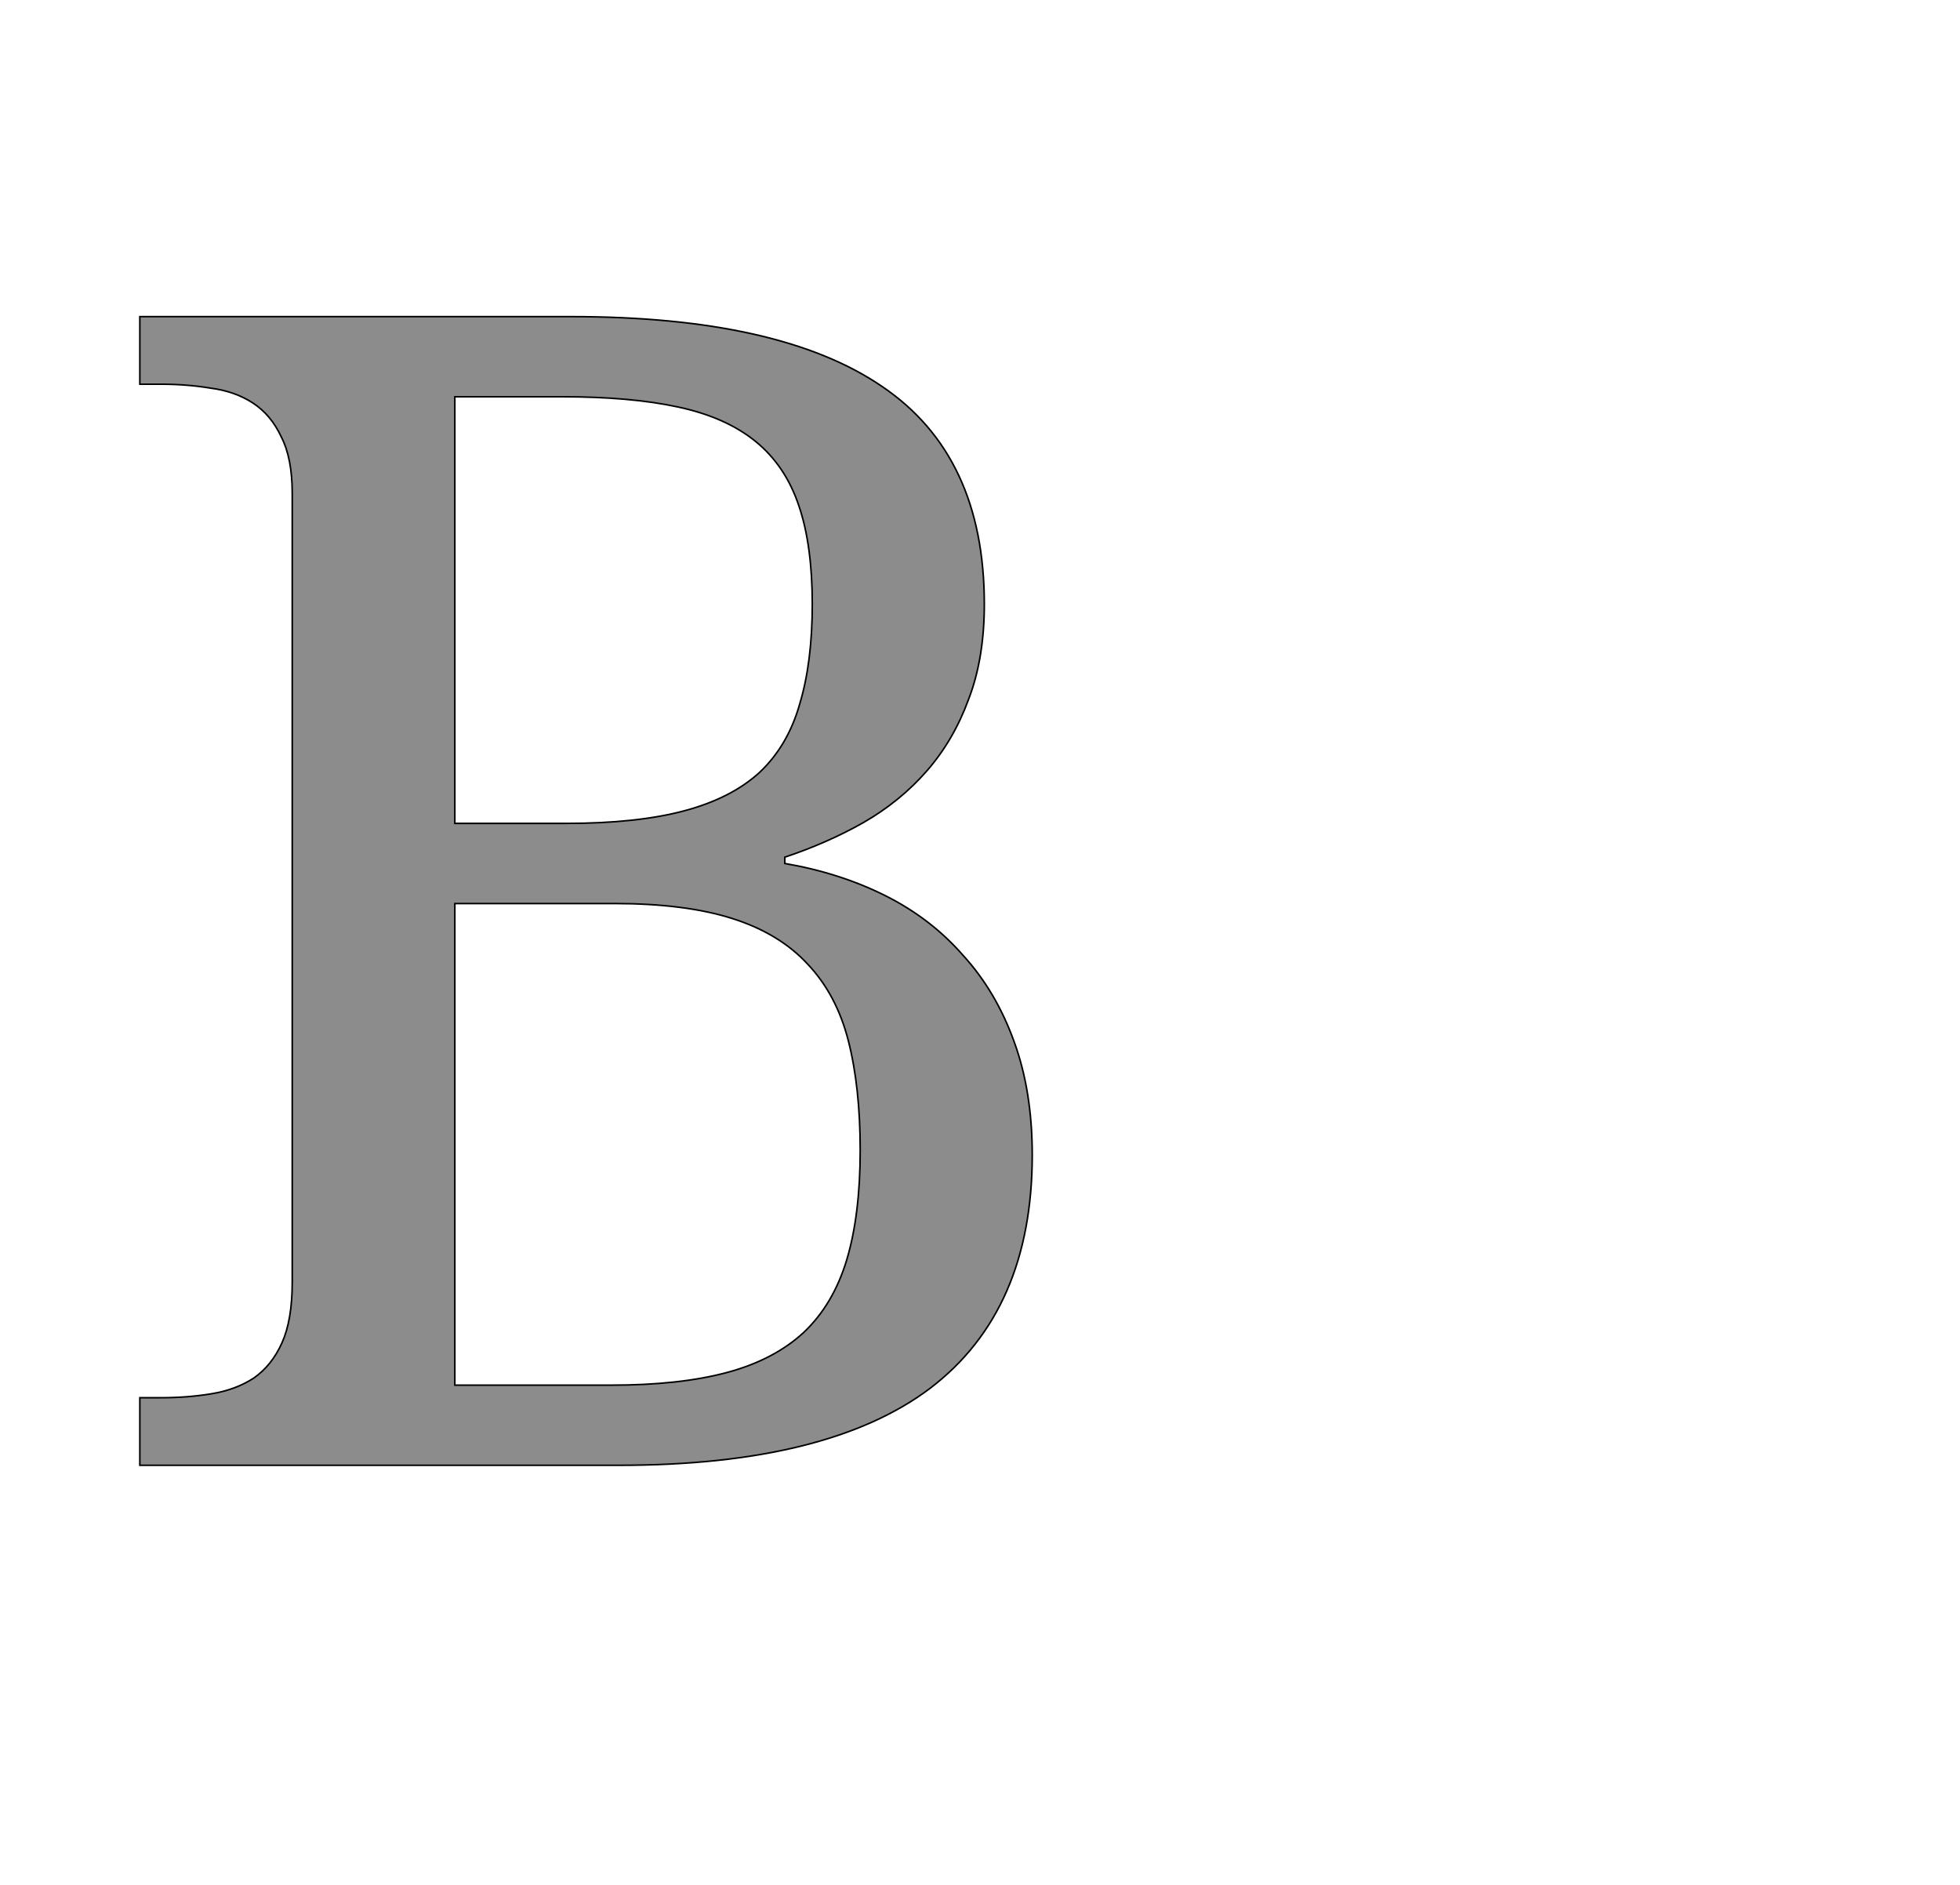 <!--
BEGIN METADATA

BBOX_X_MIN 78
BBOX_Y_MIN 0
BBOX_X_MAX 1214
BBOX_Y_MAX 1462
WIDTH 1136
HEIGHT 1462
H_BEARING_X 78
H_BEARING_Y 1462
H_ADVANCE 1339
V_BEARING_X -591
V_BEARING_Y 303
V_ADVANCE 2069
ORIGIN_X 0
ORIGIN_Y 0

END METADATA
-->

<svg width='2495px' height='2399px' xmlns='http://www.w3.org/2000/svg' version='1.1'>

 <!-- make sure glyph is visible within svg window -->
 <g fill-rule='nonzero'  transform='translate(100 1865)'>

  <!-- draw actual outline using lines and Bezier curves-->
  <path fill='black' stroke='black' fill-opacity='0.45'  stroke-width='2'  d='
 M 1153,-1096
 Q 1153,-1027 1133,-975
 Q 1114,-923 1080,-884
 Q 1046,-845 999,-818
 Q 953,-792 899,-774
 L 899,-766
 Q 969,-754 1027,-725
 Q 1085,-696 1126,-649
 Q 1168,-603 1191,-539
 Q 1214,-476 1214,-395
 Q 1214,-197 1084,-98
 Q 954,0 688,0
 L 78,0
 L 78,-86
 L 104,-86
 Q 139,-86 169,-91
 Q 200,-96 223,-111
 Q 246,-127 259,-156
 Q 272,-185 272,-233
 L 272,-1237
 Q 272,-1282 258,-1309
 Q 245,-1337 222,-1352
 Q 199,-1367 168,-1371
 Q 138,-1376 104,-1376
 L 78,-1376
 L 78,-1462
 L 627,-1462
 Q 893,-1462 1023,-1373
 Q 1153,-1285 1153,-1096
 Z

 M 479,-102
 L 678,-102
 Q 765,-102 825,-118
 Q 885,-134 923,-169
 Q 961,-205 978,-262
 Q 995,-319 995,-401
 Q 995,-481 980,-540
 Q 965,-599 928,-638
 Q 892,-677 832,-696
 Q 772,-715 682,-715
 L 479,-715
 L 479,-102
 Z

 M 479,-817
 L 621,-817
 Q 711,-817 771,-833
 Q 831,-849 867,-882
 Q 903,-916 918,-969
 Q 934,-1022 934,-1096
 Q 934,-1171 917,-1221
 Q 900,-1272 862,-1303
 Q 824,-1334 763,-1347
 Q 703,-1360 616,-1360
 L 479,-1360
 L 479,-817
 Z

  '/>
 </g>
</svg>
